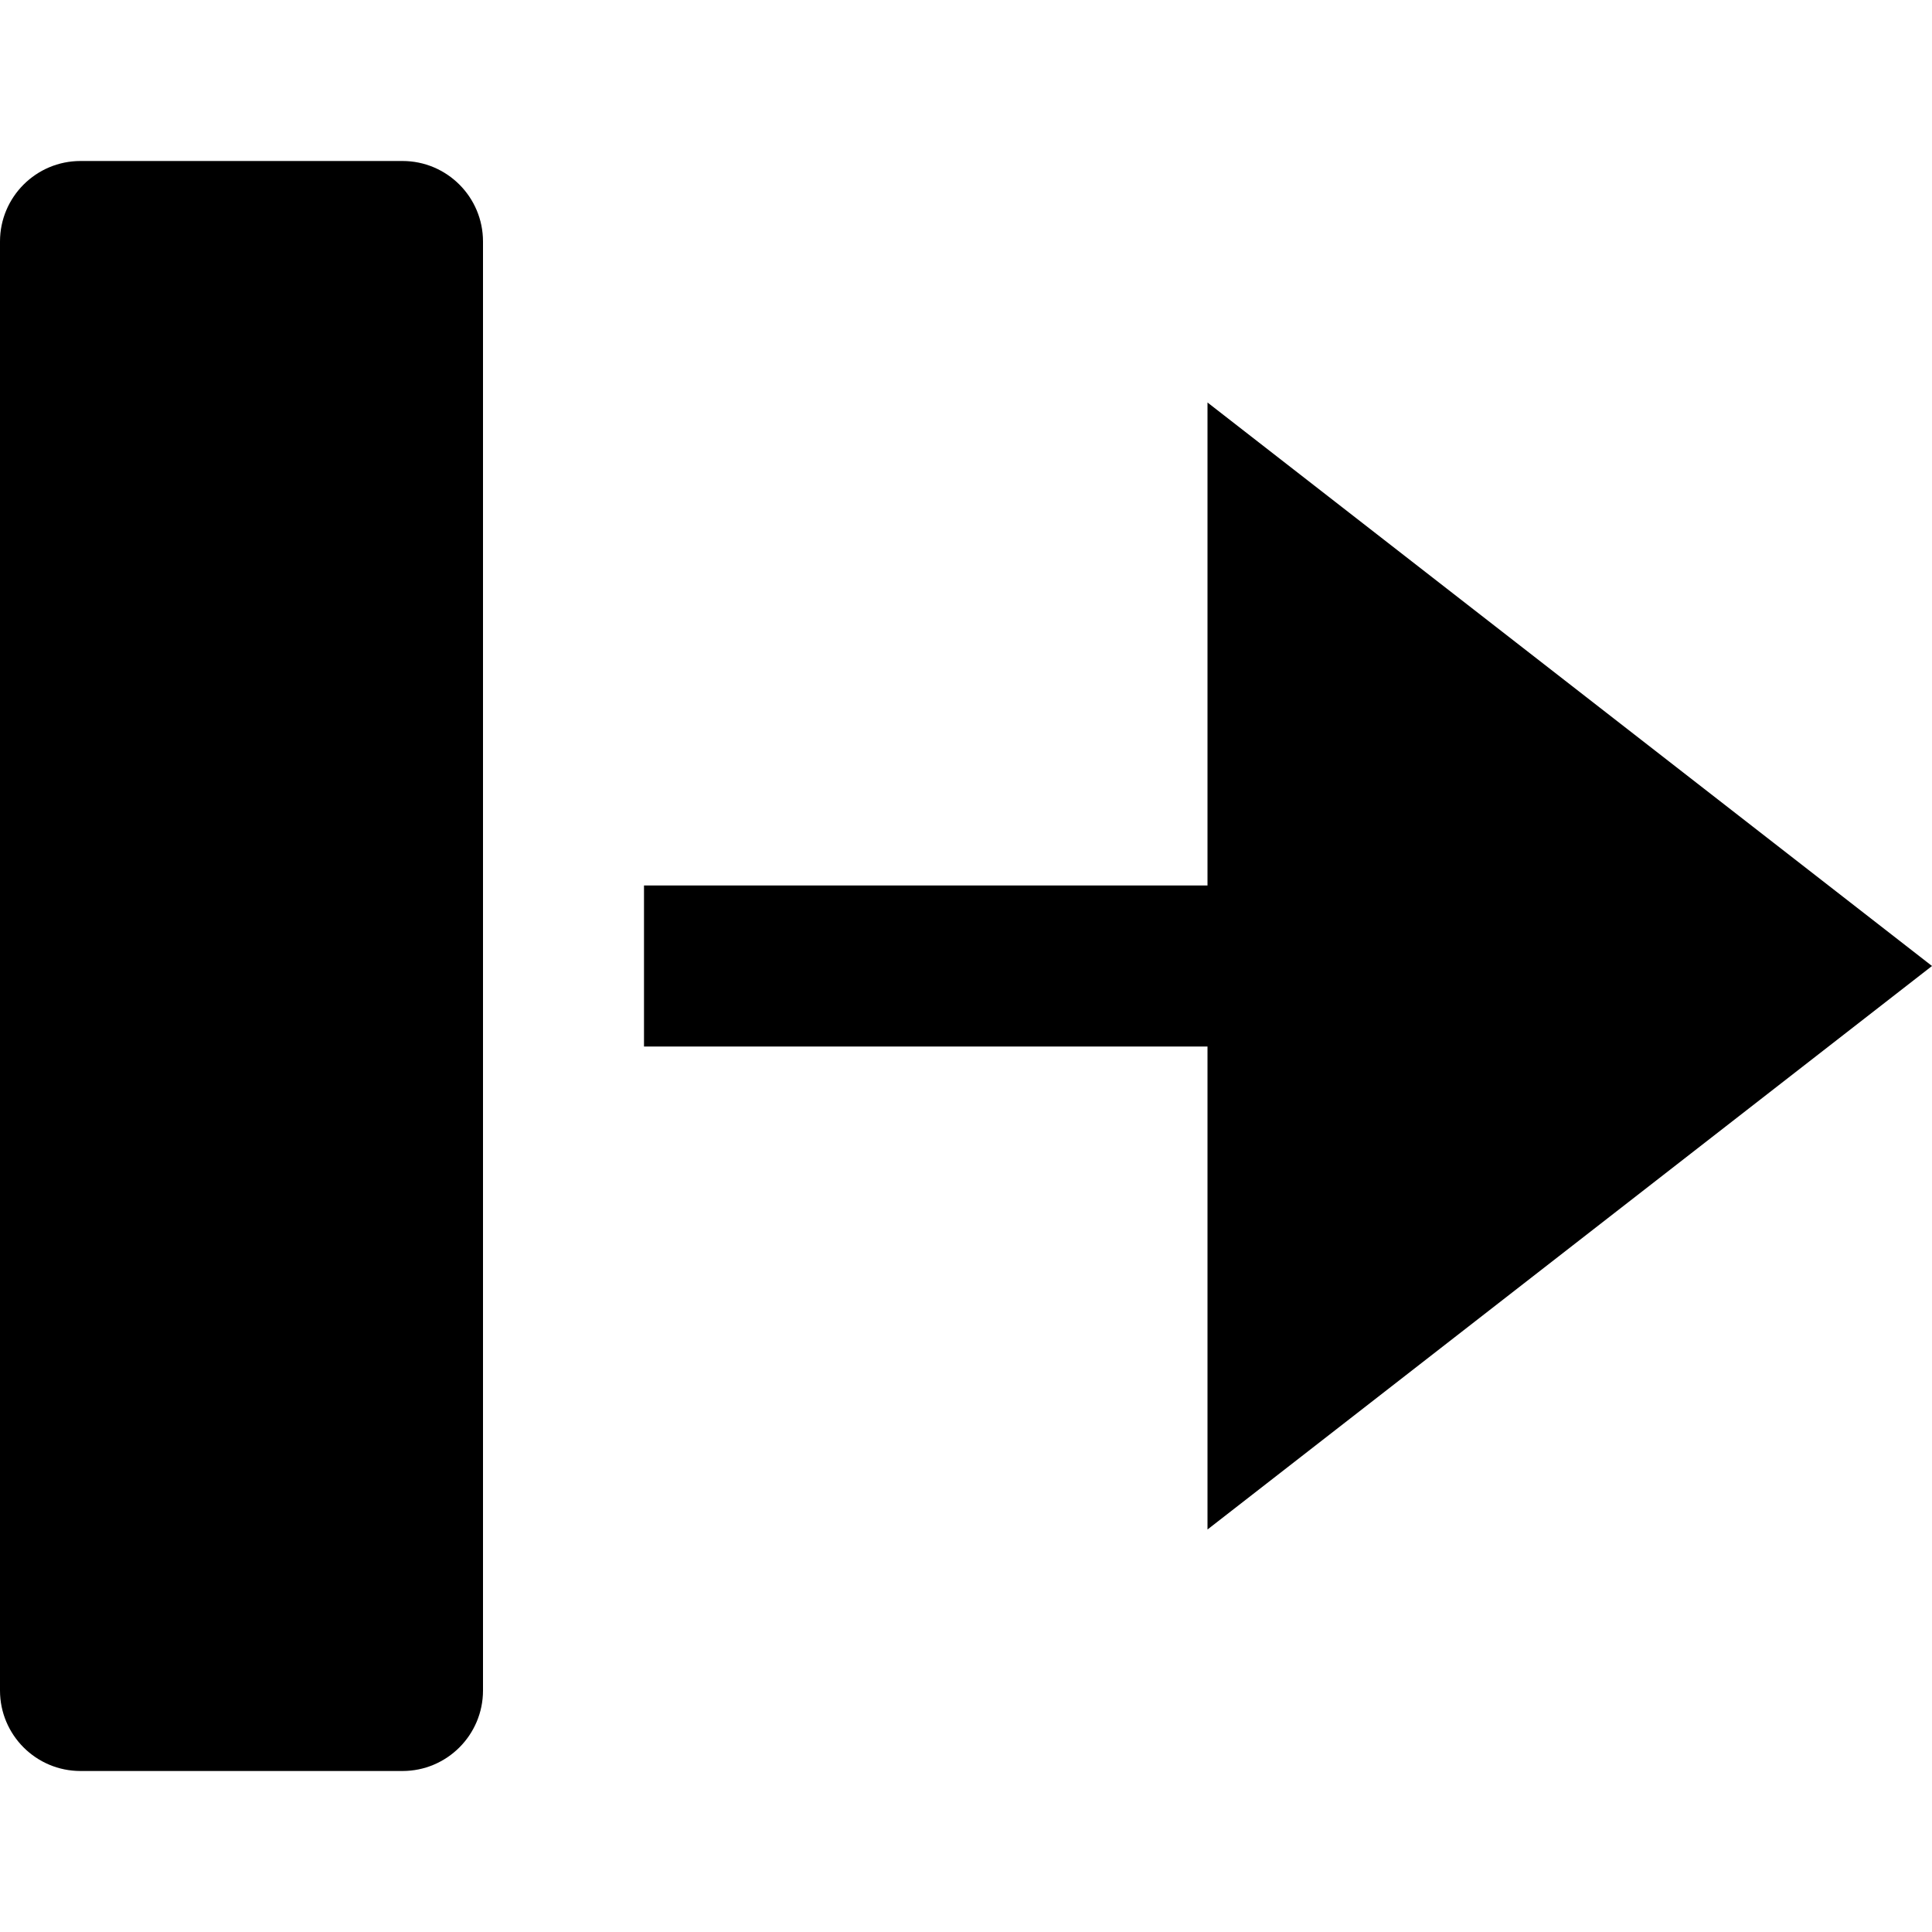 <svg id="nc_icon" xmlns="http://www.w3.org/2000/svg" xmlns:xlink="http://www.w3.org/1999/xlink" x="0px" y="0px" viewBox="0 0 24 24"><g >
<path data-color="color-2" fill="currentColor" d="M5,2H1C0.448,2,0,2.448,0,3v18c0,0.552,0.448,1,1,1h4c0.552,0,1-0.448,1-1V3&#10;&#9;C6,2.448,5.552,2,5,2z"/>
<polygon fill="currentColor" points="24,12 15,5 15,11 8,11 8,13 15,13 15,19 "/>
</g></svg>